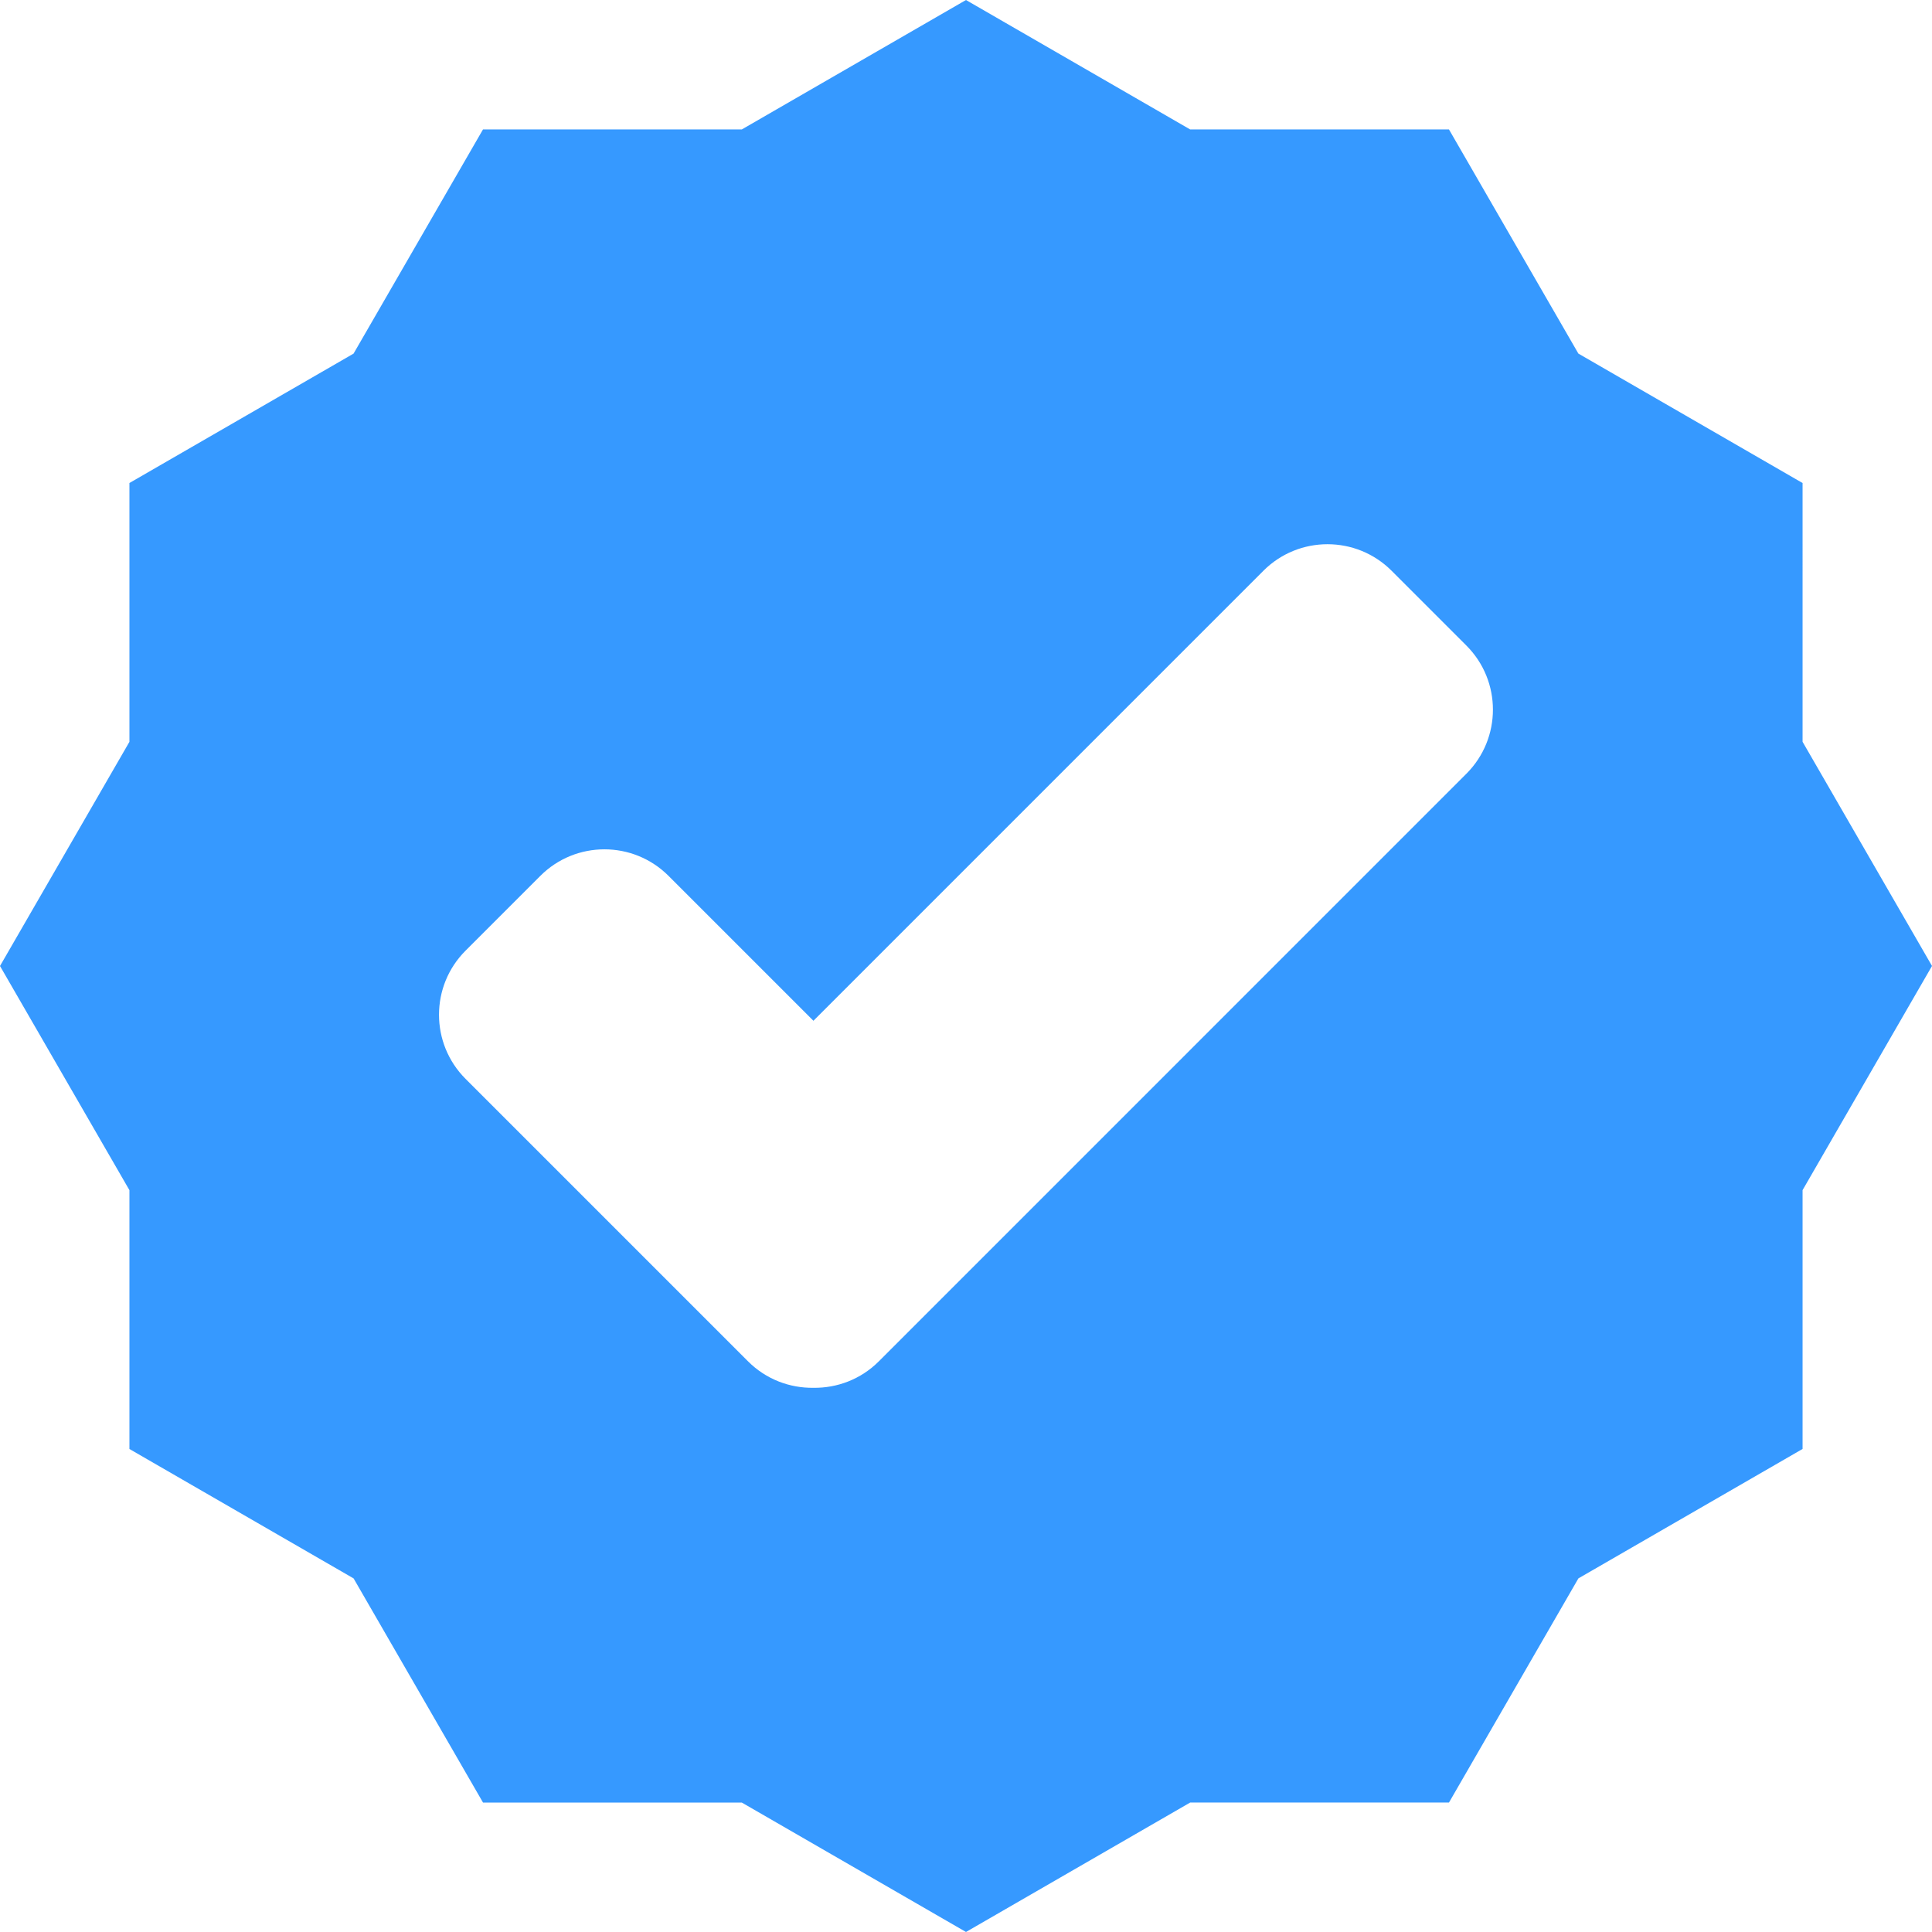 <?xml version="1.0" encoding="iso-8859-1"?>
<!-- Generator: Adobe Illustrator 18.1.1, SVG Export Plug-In . SVG Version: 6.00 Build 0)  -->
<svg version="1.1" id="Capa_1" xmlns="http://www.w3.org/2000/svg" xmlns:xlink="http://www.w3.org/1999/xlink" x="0px" y="0px"
	 viewBox="0 0 344.963 344.963" style="enable-background:new 0 0 344.963 344.963;" xml:space="preserve">
<g>
	<path style="fill:#3699FF;" d="M321.847,86.242l-40.026-23.11l-23.104-40.02h-46.213l-40.026-23.11l-40.026,23.11H86.239
		l-23.11,40.026L23.11,86.242v46.213L0,172.481l23.11,40.026v46.213l40.026,23.11l23.11,40.026h46.213l40.02,23.104l40.026-23.11
		h46.213l23.11-40.026l40.026-23.11v-46.213l23.11-40.026l-23.11-40.026V86.242H321.847z M156.911,243.075
		c-3.216,3.216-7.453,4.779-11.671,4.72c-4.219,0.06-8.455-1.504-11.671-4.72l-50.444-50.444c-6.319-6.319-6.319-16.57,0-22.889
		l13.354-13.354c6.319-6.319,16.57-6.319,22.889,0l25.872,25.872l80.344-80.35c6.319-6.319,16.57-6.319,22.889,0l13.354,13.354
		c6.319,6.319,6.319,16.57,0,22.889L156.911,243.075z"/>
</g>
<g>
</g>
<g>
</g>
<g>
</g>
<g>
</g>
<g>
</g>
<g>
</g>
<g>
</g>
<g>
</g>
<g>
</g>
<g>
</g>
<g>
</g>
<g>
</g>
<g>
</g>
<g>
</g>
<g>
</g>
</svg>

